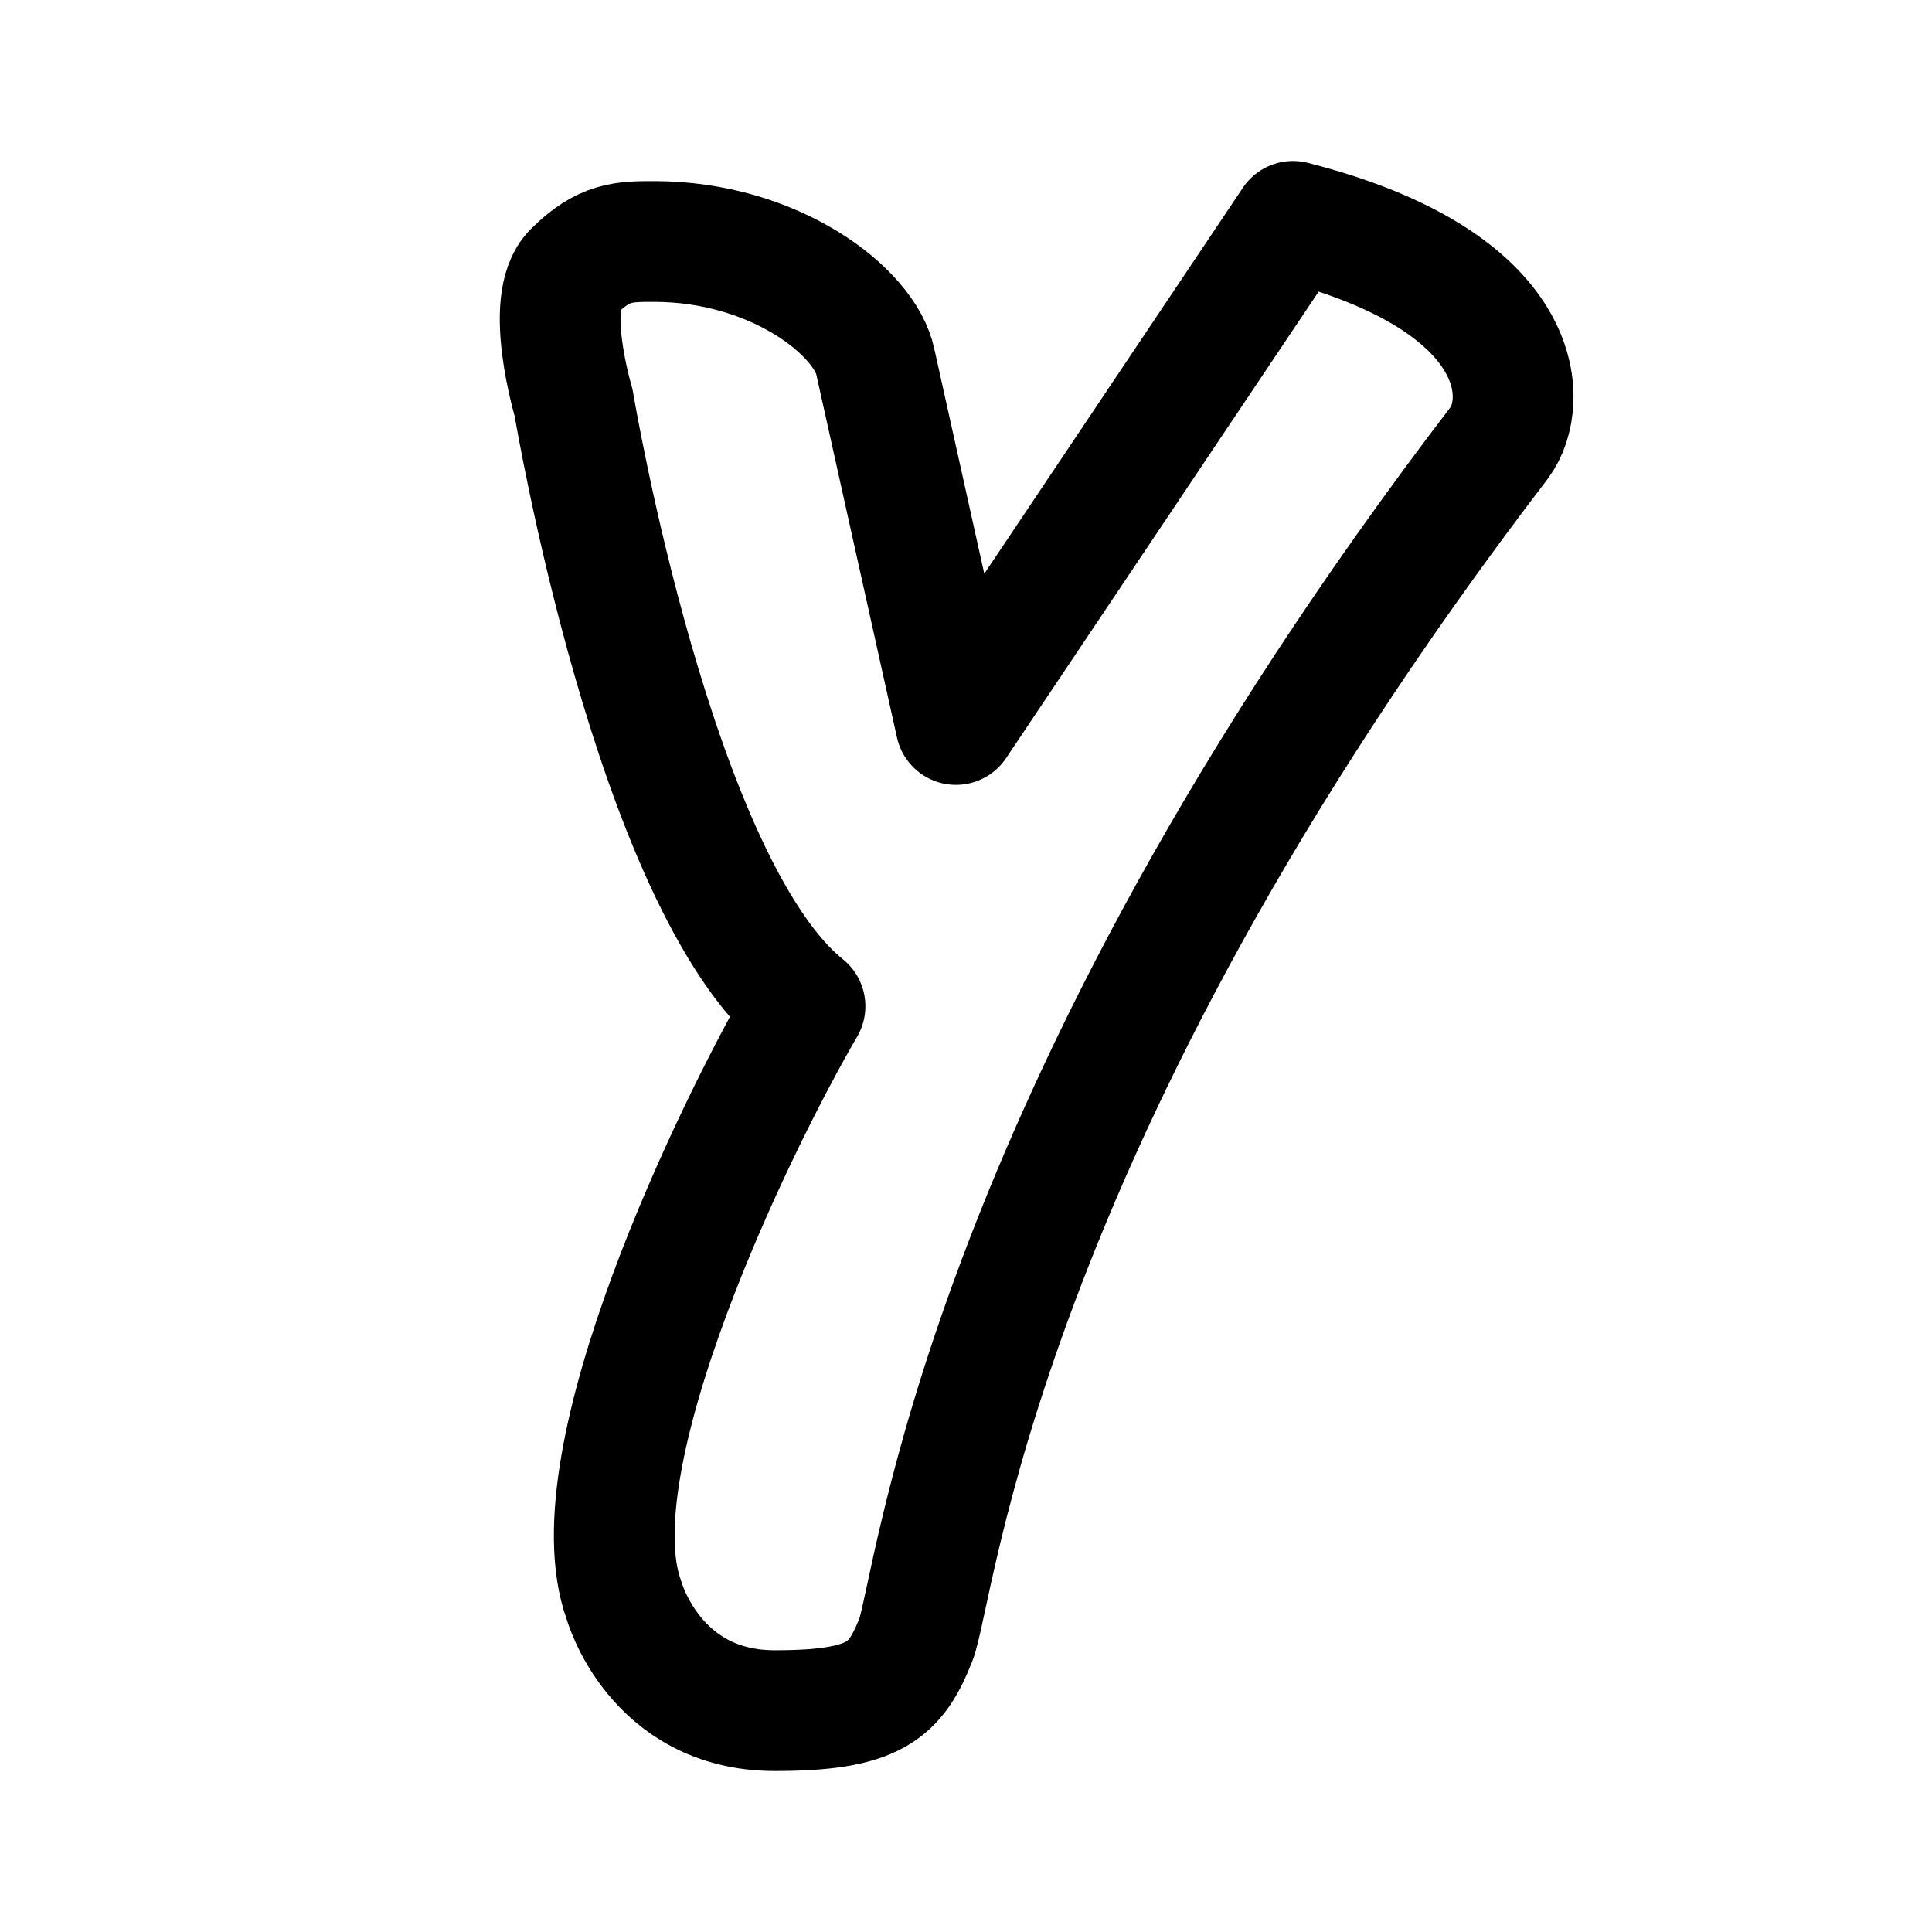 <svg width="192" height="192" viewBox="0 0 192 192" fill="none" xmlns="http://www.w3.org/2000/svg"><path d="m87 36 8 36 33.5-50C152 28 152 40 149 44c-52 68-56 114-58 119s-4 7-14 7c-12 0-15-11-15-11-5.022-13.861 11-47 18-59-15-12-23-60-23-60s-3-10 0-13 5-3 8-3c12 0 21 7 22 12Z" stroke="#000" stroke-width="12" stroke-linecap="round" stroke-linejoin="round"/></svg>